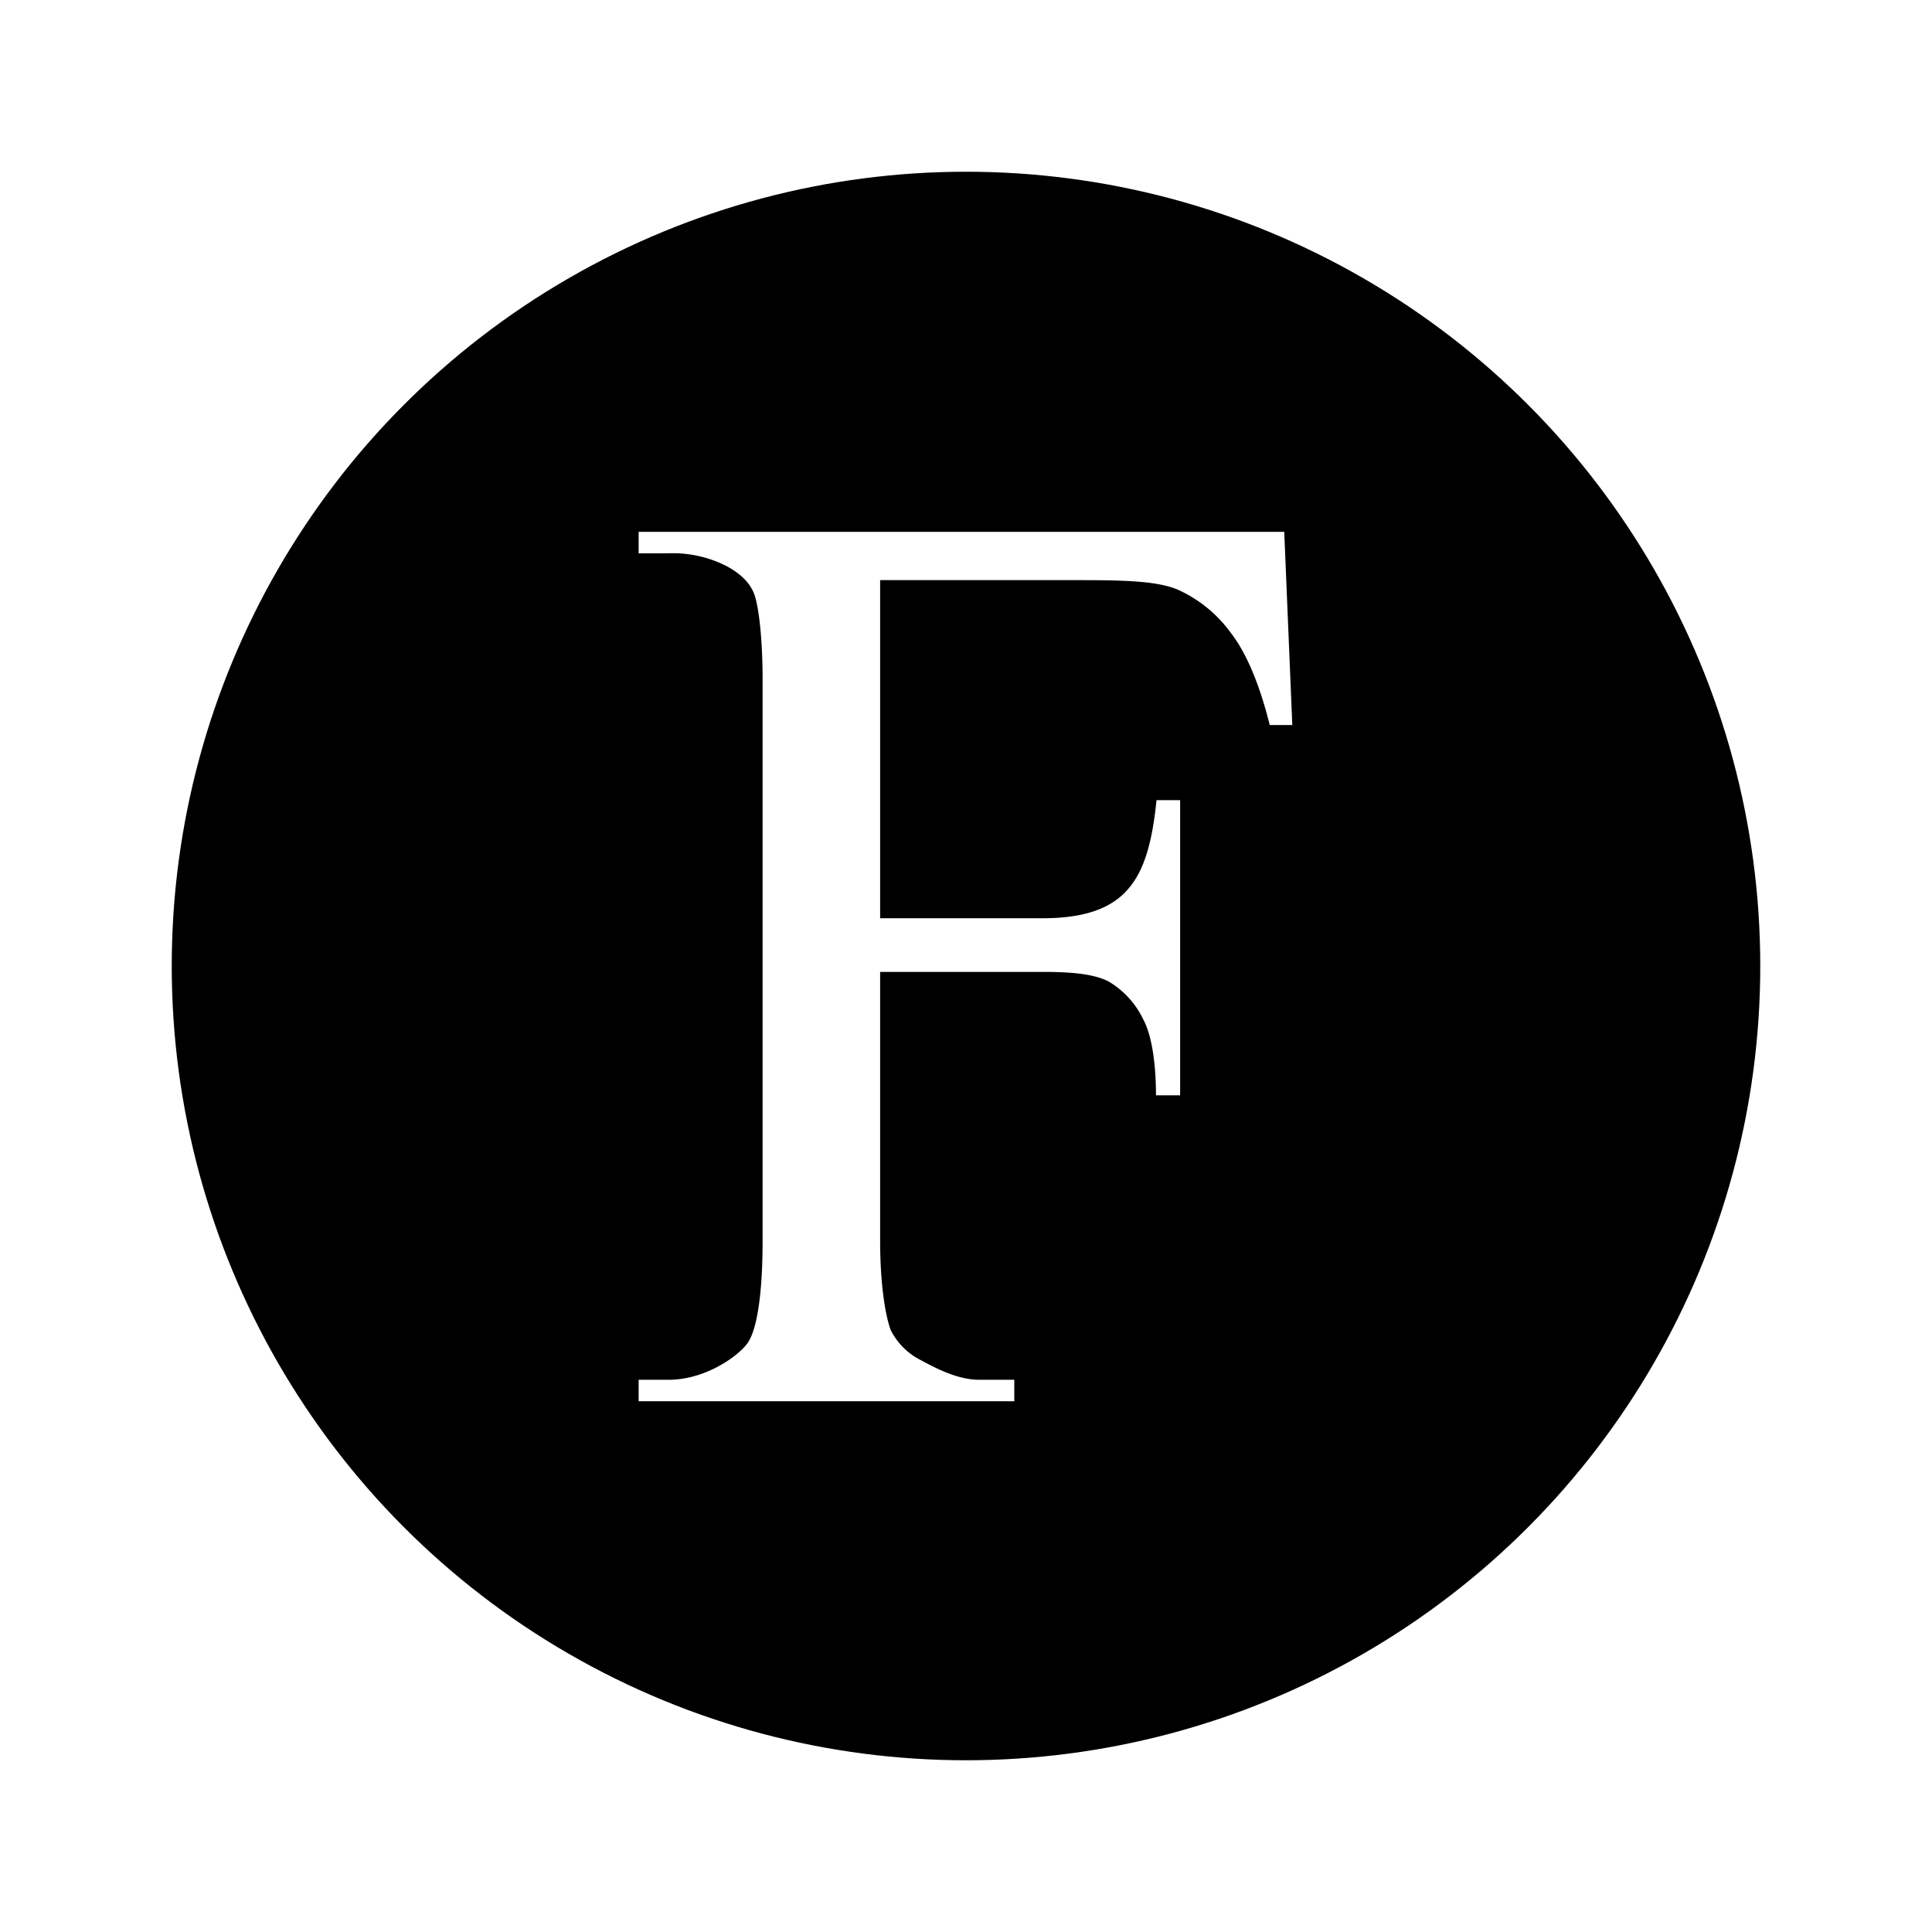 <svg id="Layer_3" data-name="Layer 3" xmlns="http://www.w3.org/2000/svg" viewBox="0 0 360 360"><defs><style>.cls-1{fill:#fff}</style></defs><title>fokus</title><path class="cls-1" d="M0 0h360v360H0z"/><circle cx="180" cy="180" r="148"/><path class="cls-1" d="M309.8 169.6H189.5v4h5.6a21.9 21.9 0 0 1 11 2.5c2.5 1.4 4.1 3 4.9 5s1.6 7.9 1.6 16.1v104.5c0 9.7-1 16.7-2.9 19.2s-7.9 6.7-14.6 6.7h-5.6v4h70v-4H253c-3.8 0-7.5-1.8-11-3.7a12.6 12.6 0 0 1-5.5-5.5c-1-2.6-2-8.5-2-16.7v-50.1h30.4c5.4 0 9.5.4 12.2 1.8a16.4 16.4 0 0 1 6.4 7c1.6 2.9 2.4 8.2 2.4 14.2h4.5v-55H286c-1 10-3.1 14.6-6.3 17.6s-8.1 4.4-14.9 4.4h-30.3v-63h36.6c8.4 0 14.7.1 18.7 1.7a24.8 24.8 0 0 1 10.1 8.2c2.7 3.5 5.2 9.1 7.2 17.1h4.2z" transform="translate(-70.5 -70.5)"/></svg>